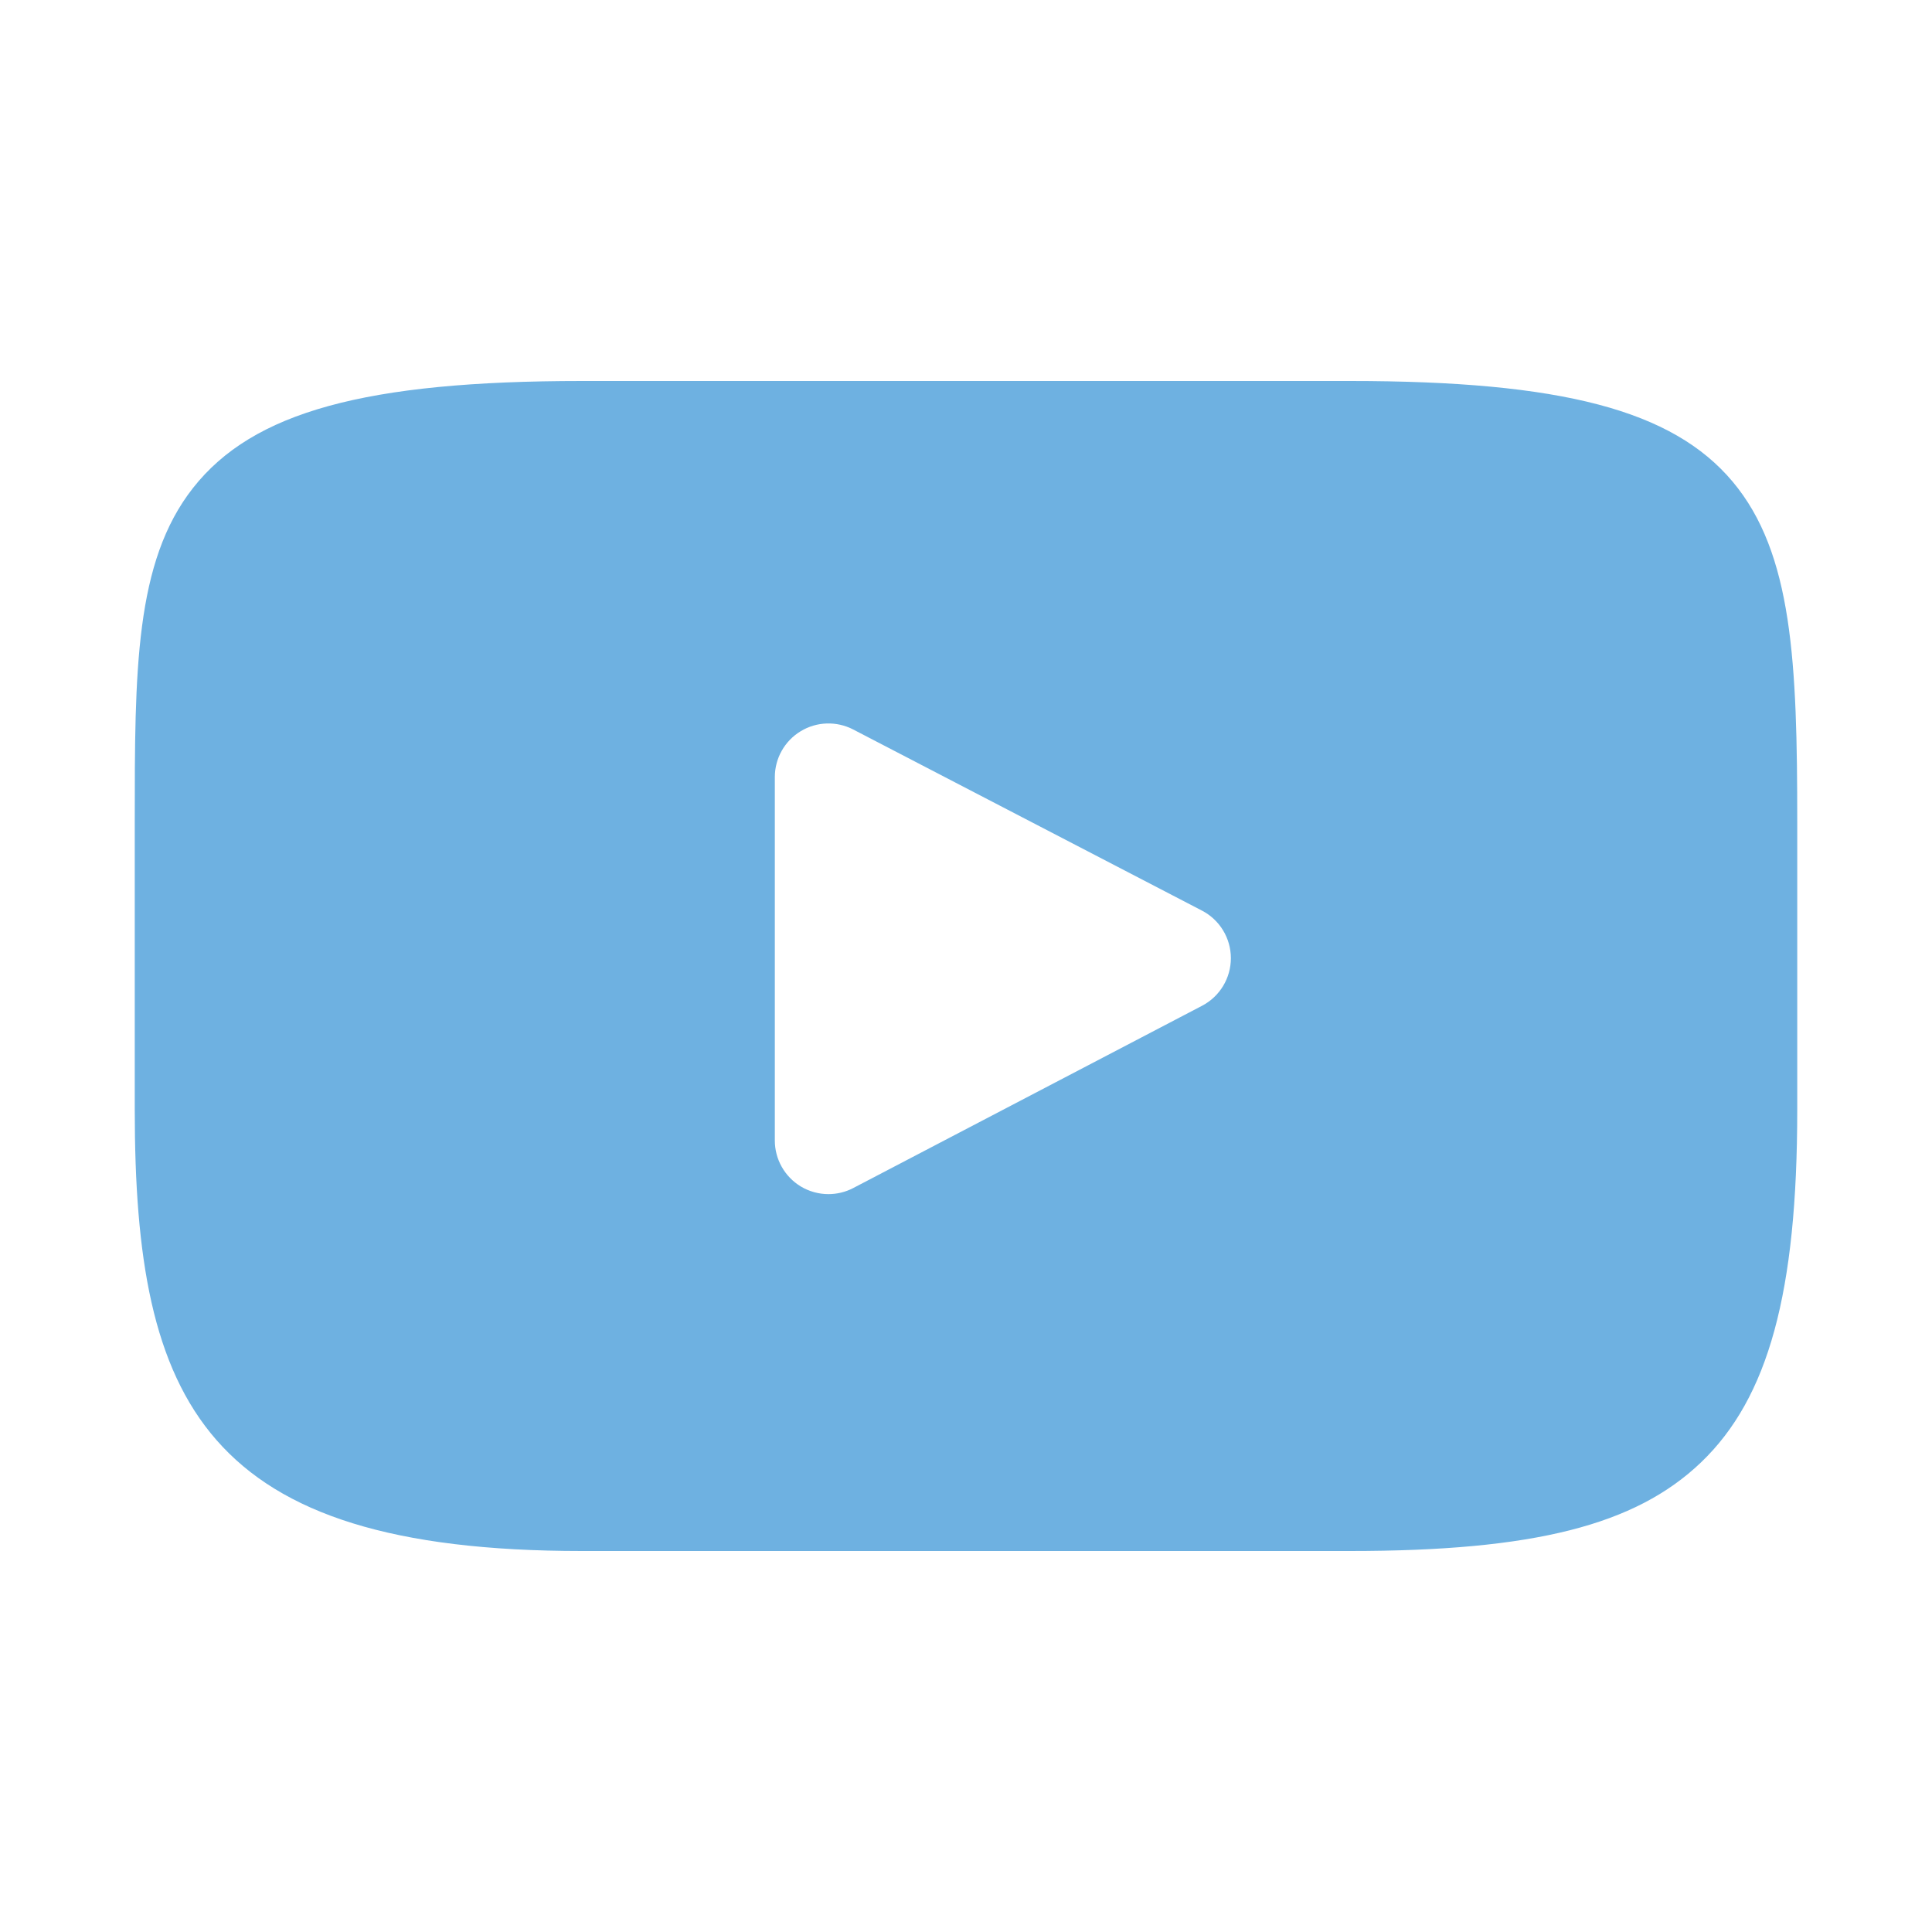 <?xml version="1.0" encoding="UTF-8" standalone="no"?><!DOCTYPE svg PUBLIC "-//W3C//DTD SVG 1.1//EN" "http://www.w3.org/Graphics/SVG/1.1/DTD/svg11.dtd"><svg width="100%" height="100%" viewBox="0 0 40 40" version="1.1" xmlns="http://www.w3.org/2000/svg" xmlns:xlink="http://www.w3.org/1999/xlink" xml:space="preserve" xmlns:serif="http://www.serif.com/" style="fill-rule:evenodd;clip-rule:evenodd;stroke-linejoin:round;stroke-miterlimit:1.414;"><g id="YouTube"><rect x="0" y="0" width="40" height="40" style="fill:none;"/><path id="youtube" d="M35.869,9.968c-1.243,-1.477 -3.537,-2.08 -7.918,-2.08l-15.903,0c-4.481,0 -6.814,0.641 -8.051,2.214c-1.207,1.533 -1.207,3.792 -1.207,6.919l0,5.959c0,6.057 1.432,9.132 9.258,9.132l15.903,0c3.8,0 5.905,-0.532 7.267,-1.835c1.396,-1.337 1.992,-3.519 1.992,-7.297l0,-5.959c0,-3.298 -0.093,-5.57 -1.341,-7.053Zm-10.981,10.855l-7.222,3.774c-0.161,0.084 -0.338,0.126 -0.514,0.126c-0.2,0 -0.399,-0.054 -0.575,-0.16c-0.332,-0.202 -0.535,-0.562 -0.535,-0.95l0,-7.524c0,-0.388 0.202,-0.748 0.534,-0.949c0.331,-0.202 0.744,-0.215 1.088,-0.037l7.221,3.75c0.368,0.191 0.598,0.57 0.599,0.984c0,0.414 -0.229,0.794 -0.596,0.986Z" style="fill:#6eb1e1;fill-rule:nonzero;"/></g></svg>
